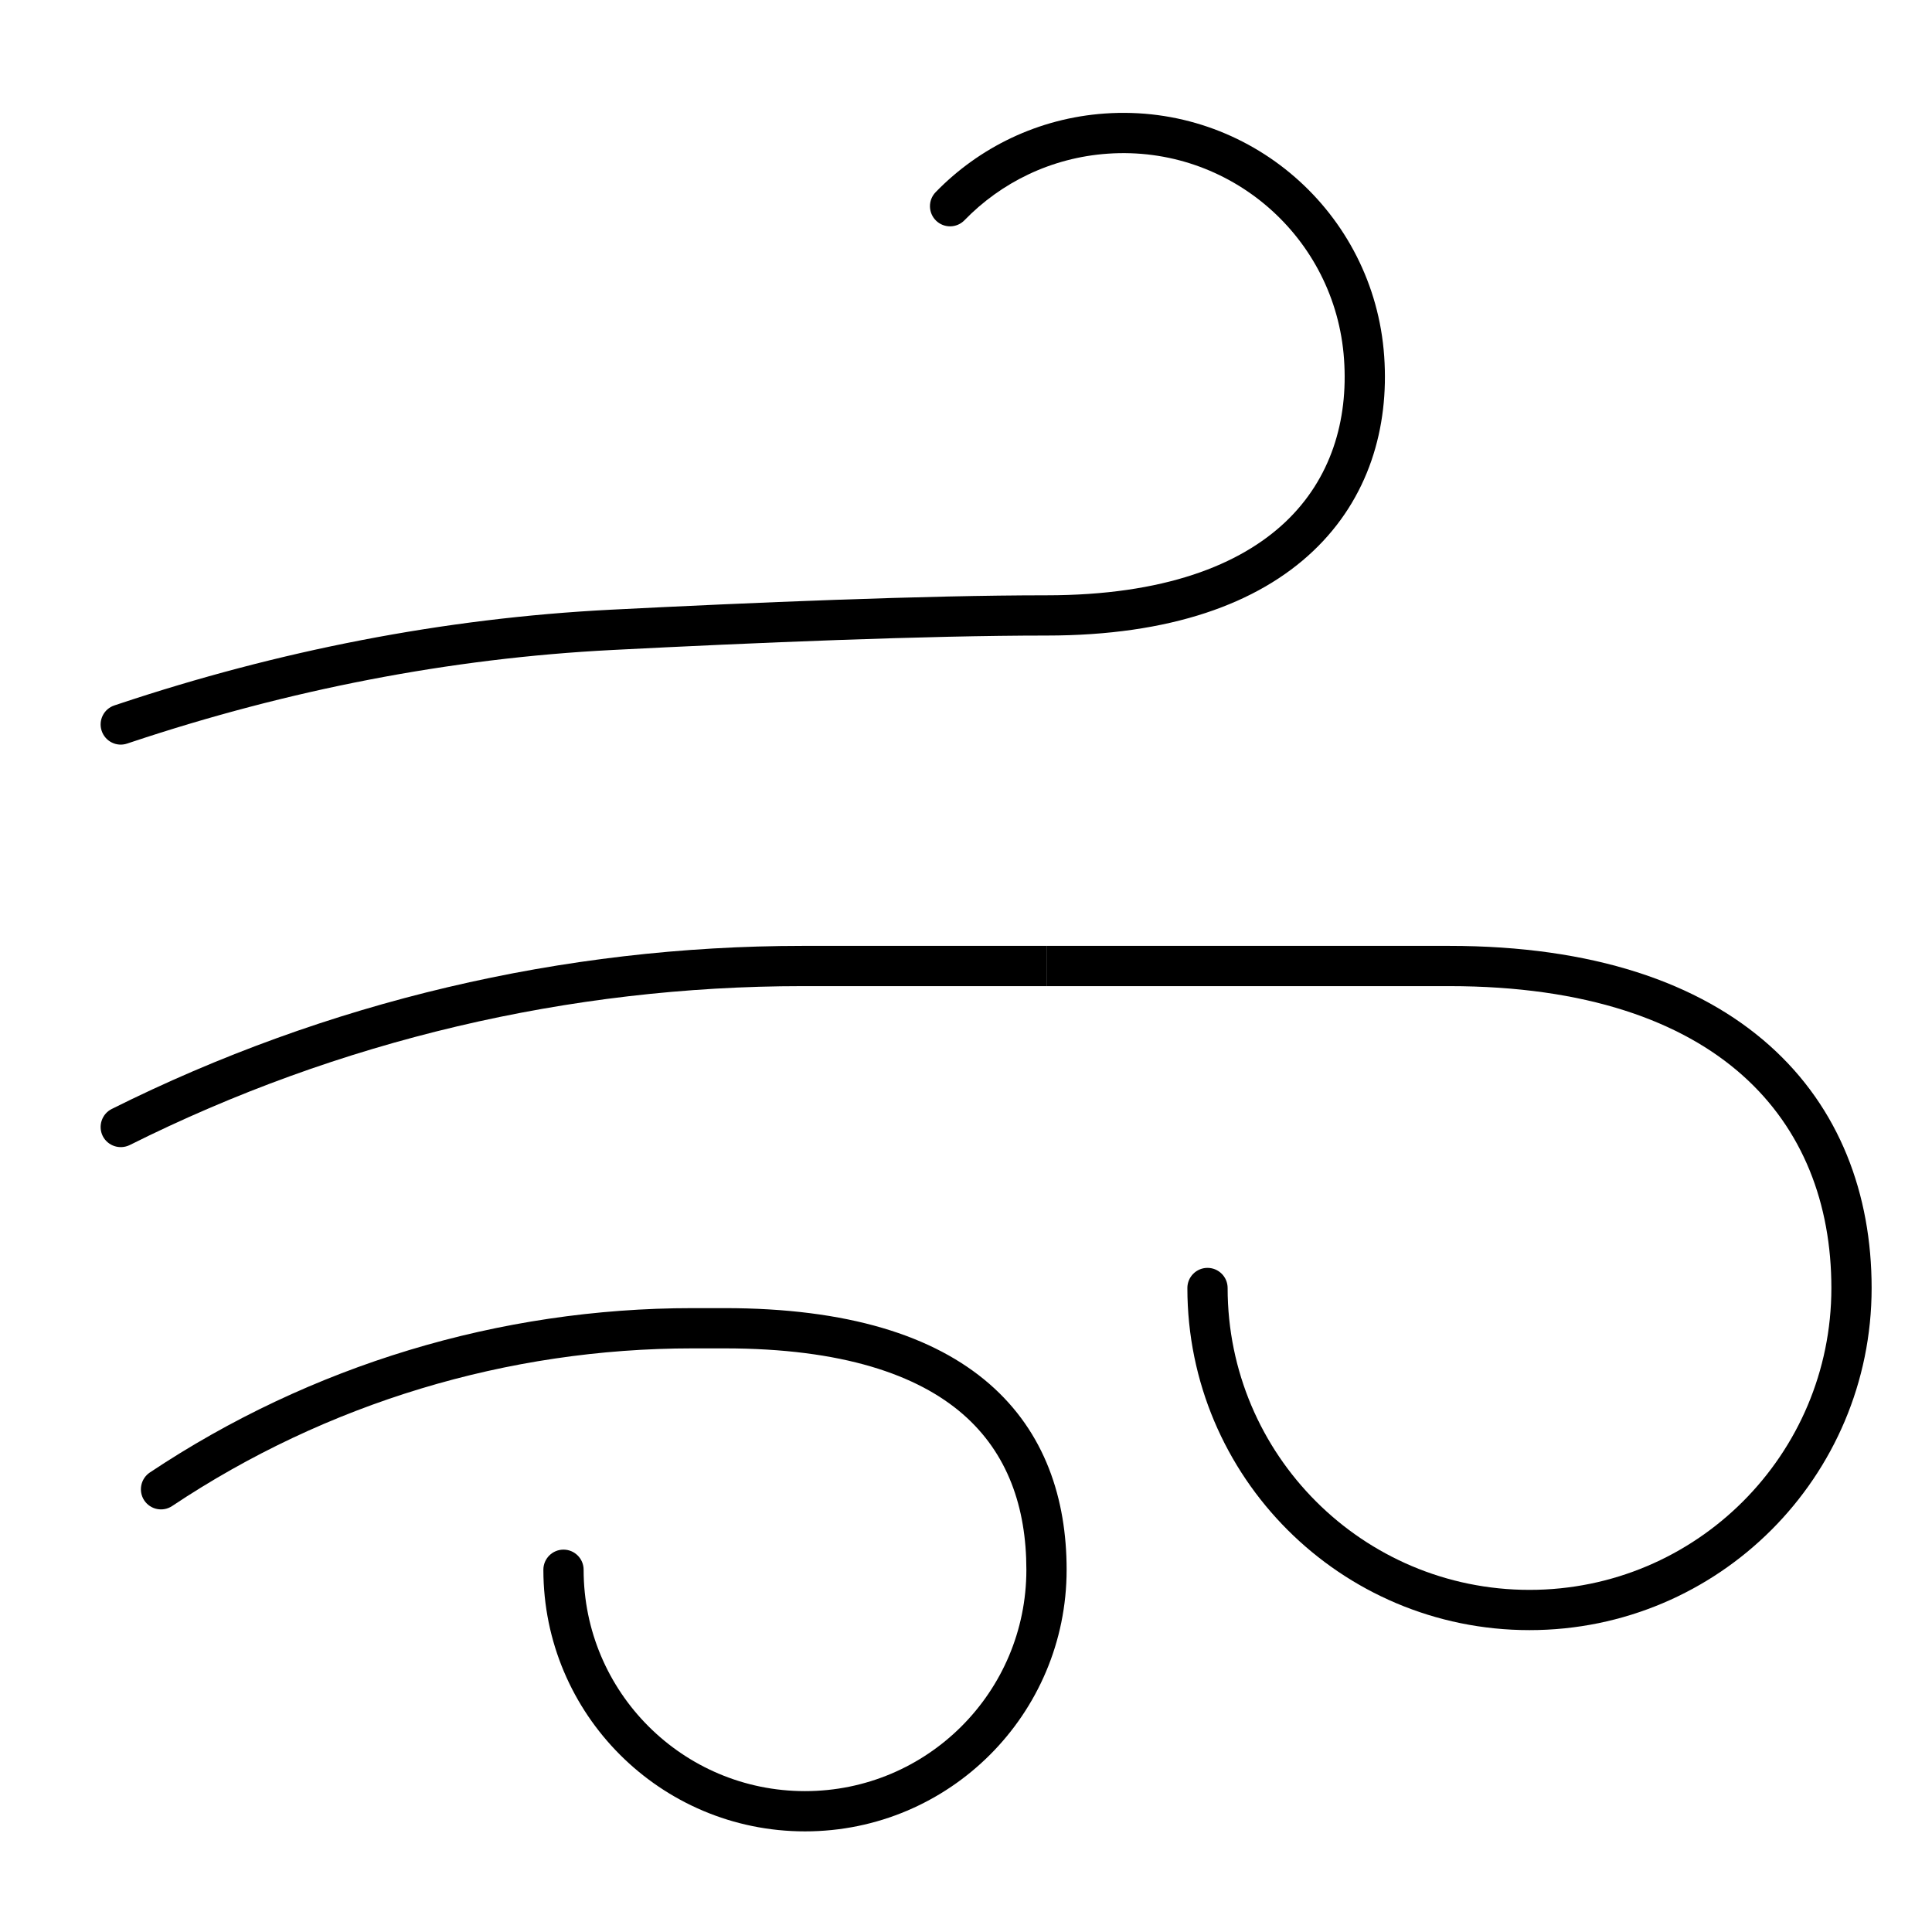 <svg width="24" height="24" viewBox="0 0 24 24" fill="none" xmlns="http://www.w3.org/2000/svg">
<path d="M11.981 2.736C12.436 2.267 13.059 1.958 13.761 1.909C15.276 1.803 16.59 2.946 16.696 4.461C16.75 5.228 16.531 5.95 15.969 6.483C15.404 7.018 14.46 7.395 13 7.395C11.486 7.395 9.342 7.485 7.587 7.574C5.504 7.68 3.451 8.086 1.475 8.745L1.421 8.763C1.29 8.806 1.219 8.948 1.263 9.079C1.307 9.21 1.448 9.281 1.579 9.237L1.633 9.219C3.569 8.574 5.578 8.177 7.612 8.074C9.367 7.984 11.5 7.895 13 7.895C14.54 7.895 15.626 7.497 16.313 6.845C17.003 6.191 17.257 5.312 17.195 4.426C17.07 2.635 15.517 1.285 13.726 1.41C12.896 1.468 12.16 1.834 11.623 2.387C11.527 2.486 11.529 2.644 11.628 2.741C11.727 2.837 11.885 2.835 11.981 2.736Z" fill="black"/>
<path d="M1.388 13.776C4.054 12.444 6.992 11.75 9.972 11.75L13 11.75V12.25L9.972 12.25C7.07 12.25 4.208 12.926 1.612 14.224C1.488 14.285 1.338 14.235 1.276 14.112C1.215 13.988 1.265 13.838 1.388 13.776Z" fill="black"/>
<path d="M13 11.75L18 11.75C19.79 11.75 21.107 12.208 21.979 12.985C22.854 13.764 23.25 14.837 23.25 16C23.25 18.347 21.347 20.25 19 20.25C16.653 20.25 14.75 18.347 14.75 16C14.75 15.862 14.862 15.75 15 15.75C15.138 15.75 15.25 15.862 15.25 16C15.25 18.071 16.929 19.75 19 19.75C21.071 19.75 22.75 18.071 22.75 16C22.75 14.954 22.397 14.027 21.646 13.358C20.893 12.687 19.709 12.25 18 12.25L13 12.25V11.75Z" fill="black"/>
<path d="M1.861 18.292C3.859 16.96 6.204 16.25 8.604 16.25H9C10.532 16.25 11.601 16.593 12.289 17.19C12.983 17.793 13.25 18.62 13.25 19.5C13.25 21.295 11.795 22.75 10 22.75C8.205 22.75 6.75 21.295 6.75 19.5C6.75 19.362 6.862 19.25 7 19.25C7.138 19.25 7.25 19.362 7.25 19.5C7.25 21.019 8.481 22.25 10 22.25C11.519 22.25 12.75 21.019 12.75 19.5C12.75 18.723 12.517 18.051 11.961 17.567C11.399 17.079 10.467 16.75 9 16.75H8.604C6.303 16.75 4.054 17.431 2.139 18.708C2.024 18.785 1.869 18.754 1.792 18.639C1.716 18.524 1.747 18.369 1.861 18.292Z" fill="black"/>
</svg>
